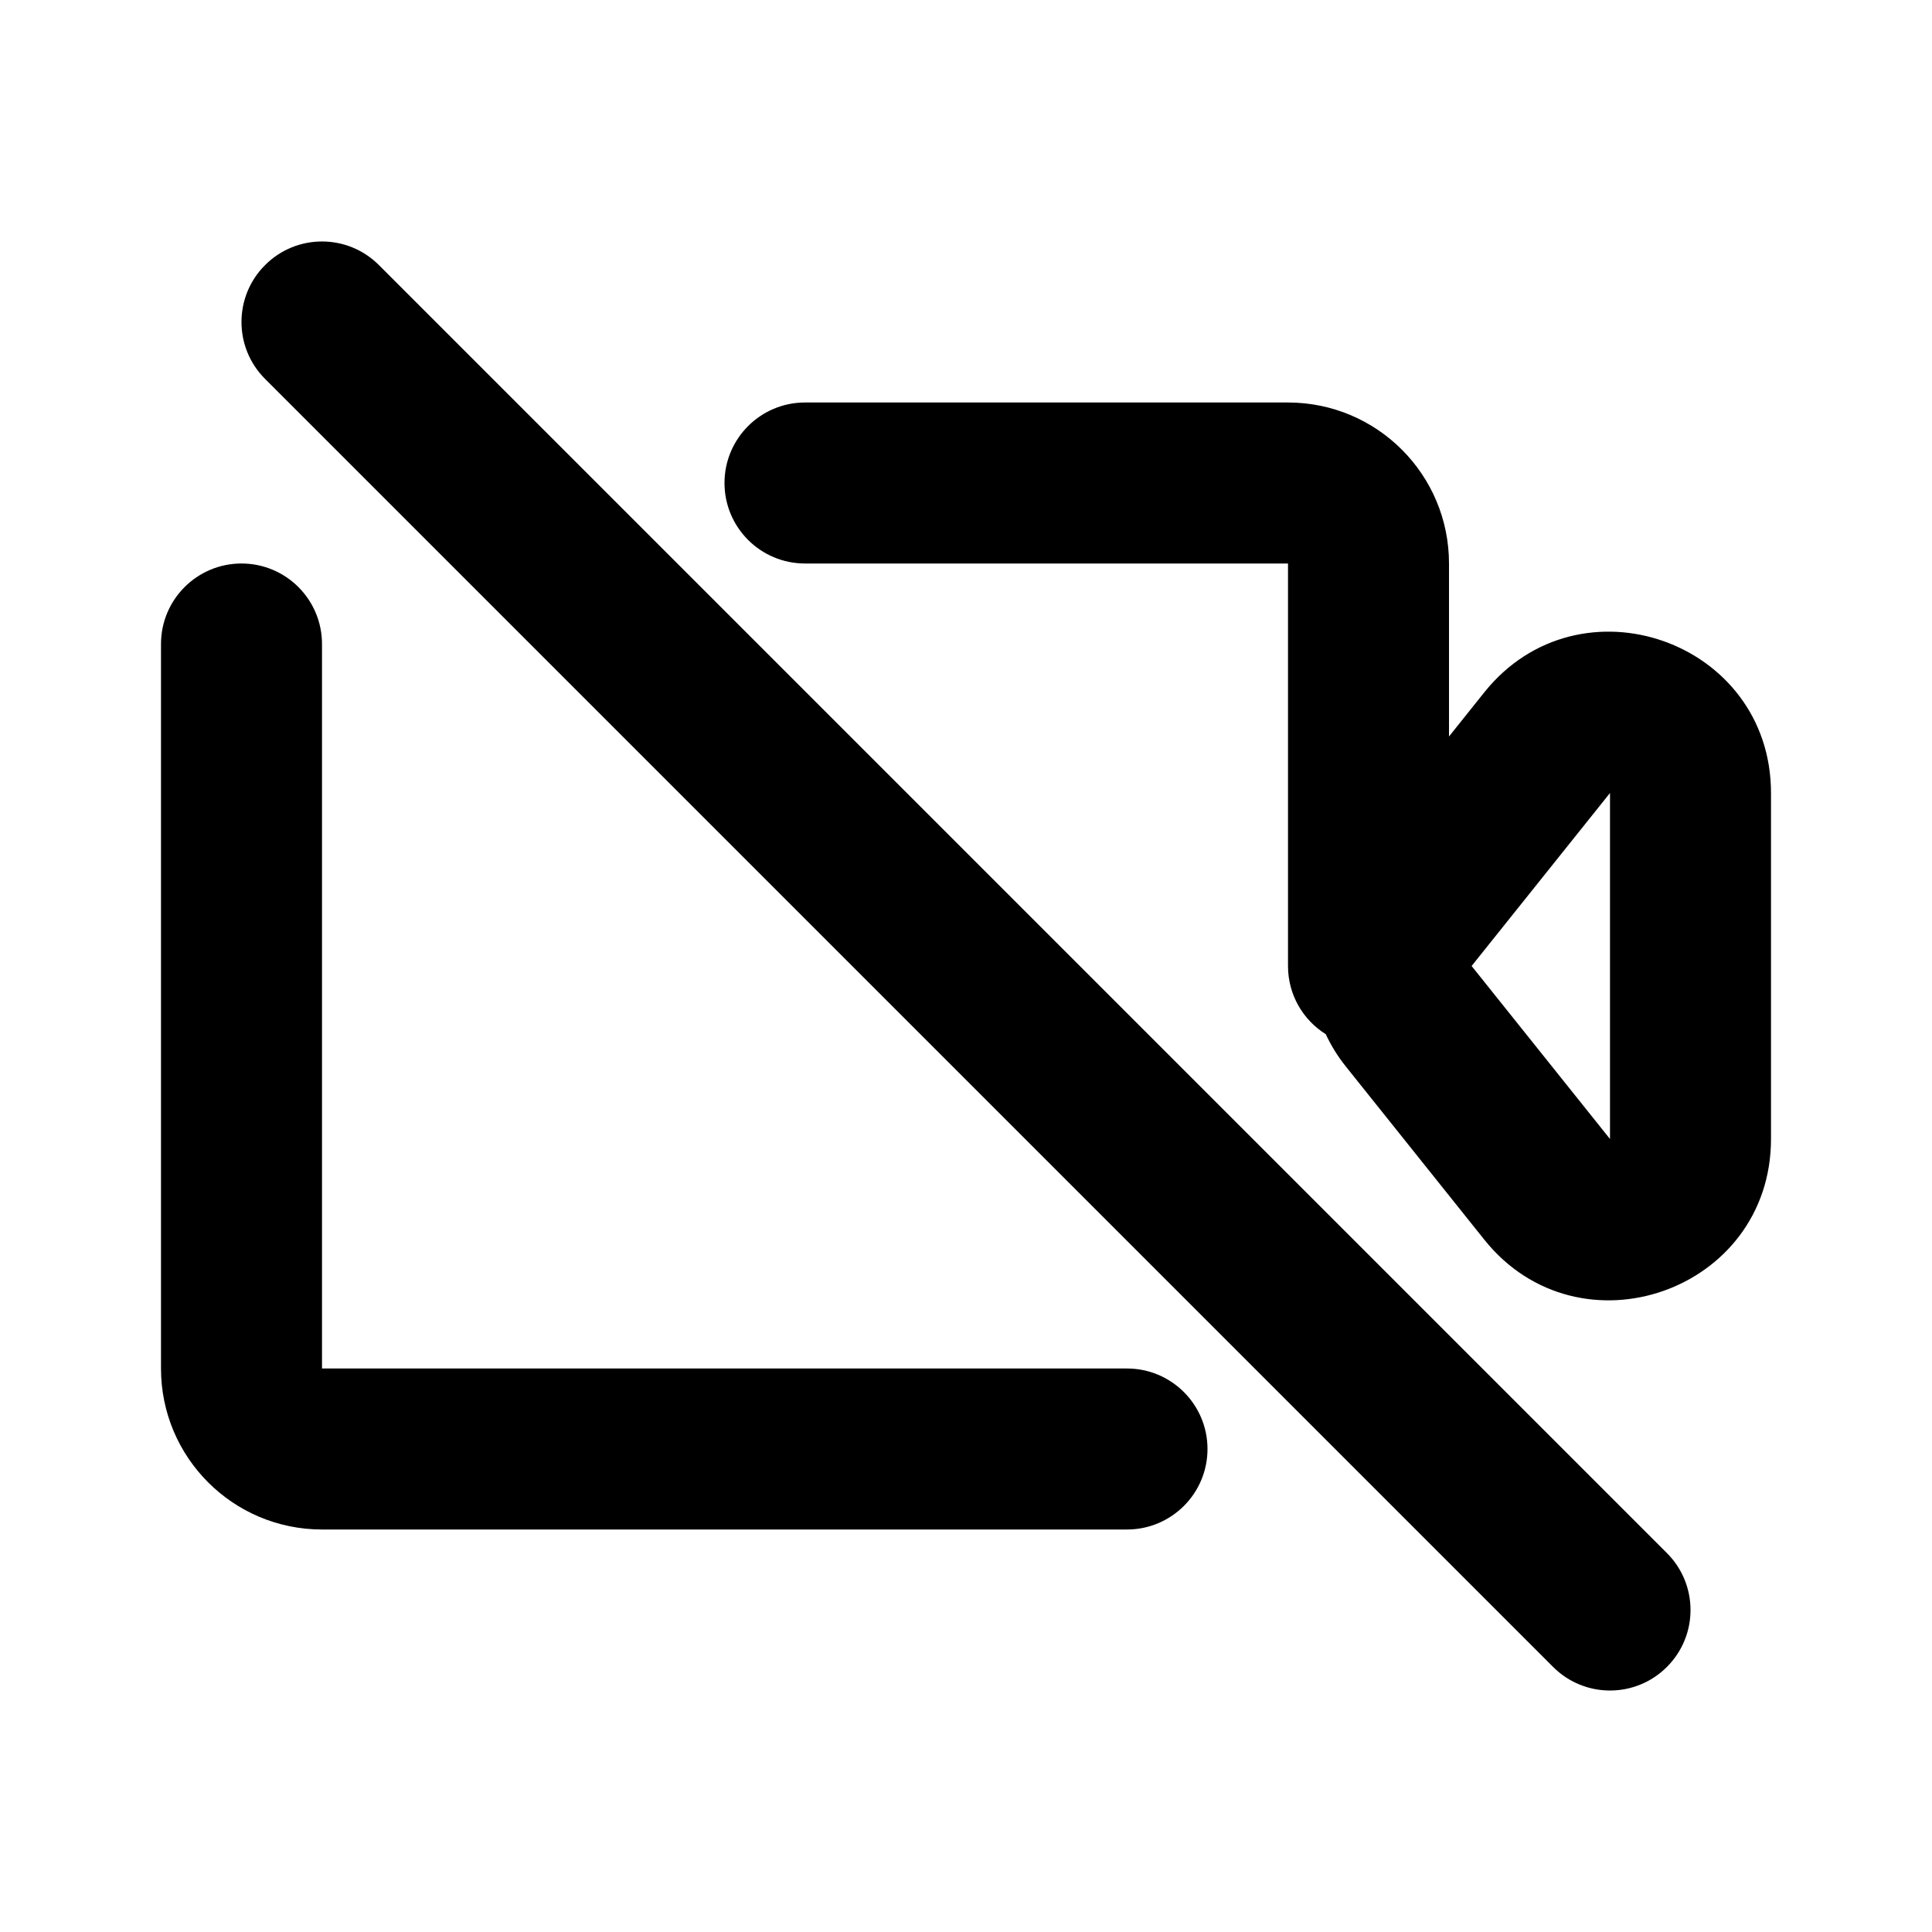 <svg width="24" height="24" viewBox="0 0 24 24" fill="none" xmlns="http://www.w3.org/2000/svg">
<path fill-rule="evenodd" clip-rule="evenodd" d="M4.707 3.293C4.317 2.902 3.683 2.902 3.293 3.293C2.902 3.683 2.902 4.317 3.293 4.707L19.293 20.707C19.683 21.098 20.317 21.098 20.707 20.707C21.098 20.317 21.098 19.683 20.707 19.293L4.707 3.293ZM9 6C9 5.448 9.448 5 10 5H16C17.105 5 18 5.895 18 7V9.149L18.438 8.601C19.619 7.125 22 7.96 22 9.851V14.149C22 16.04 19.619 16.875 18.438 15.399L16.719 13.249C16.618 13.123 16.535 12.988 16.469 12.847C16.187 12.671 16 12.357 16 12V7H10C9.448 7 9 6.552 9 6ZM3 7C3.552 7 4 7.448 4 8V17H14C14.552 17 15 17.448 15 18C15 18.552 14.552 19 14 19H4C2.895 19 2 18.105 2 17V8C2 7.448 2.448 7 3 7ZM20 9.851L18.281 12L20 14.149V9.851Z" fill="currentColor"/>
</svg>
